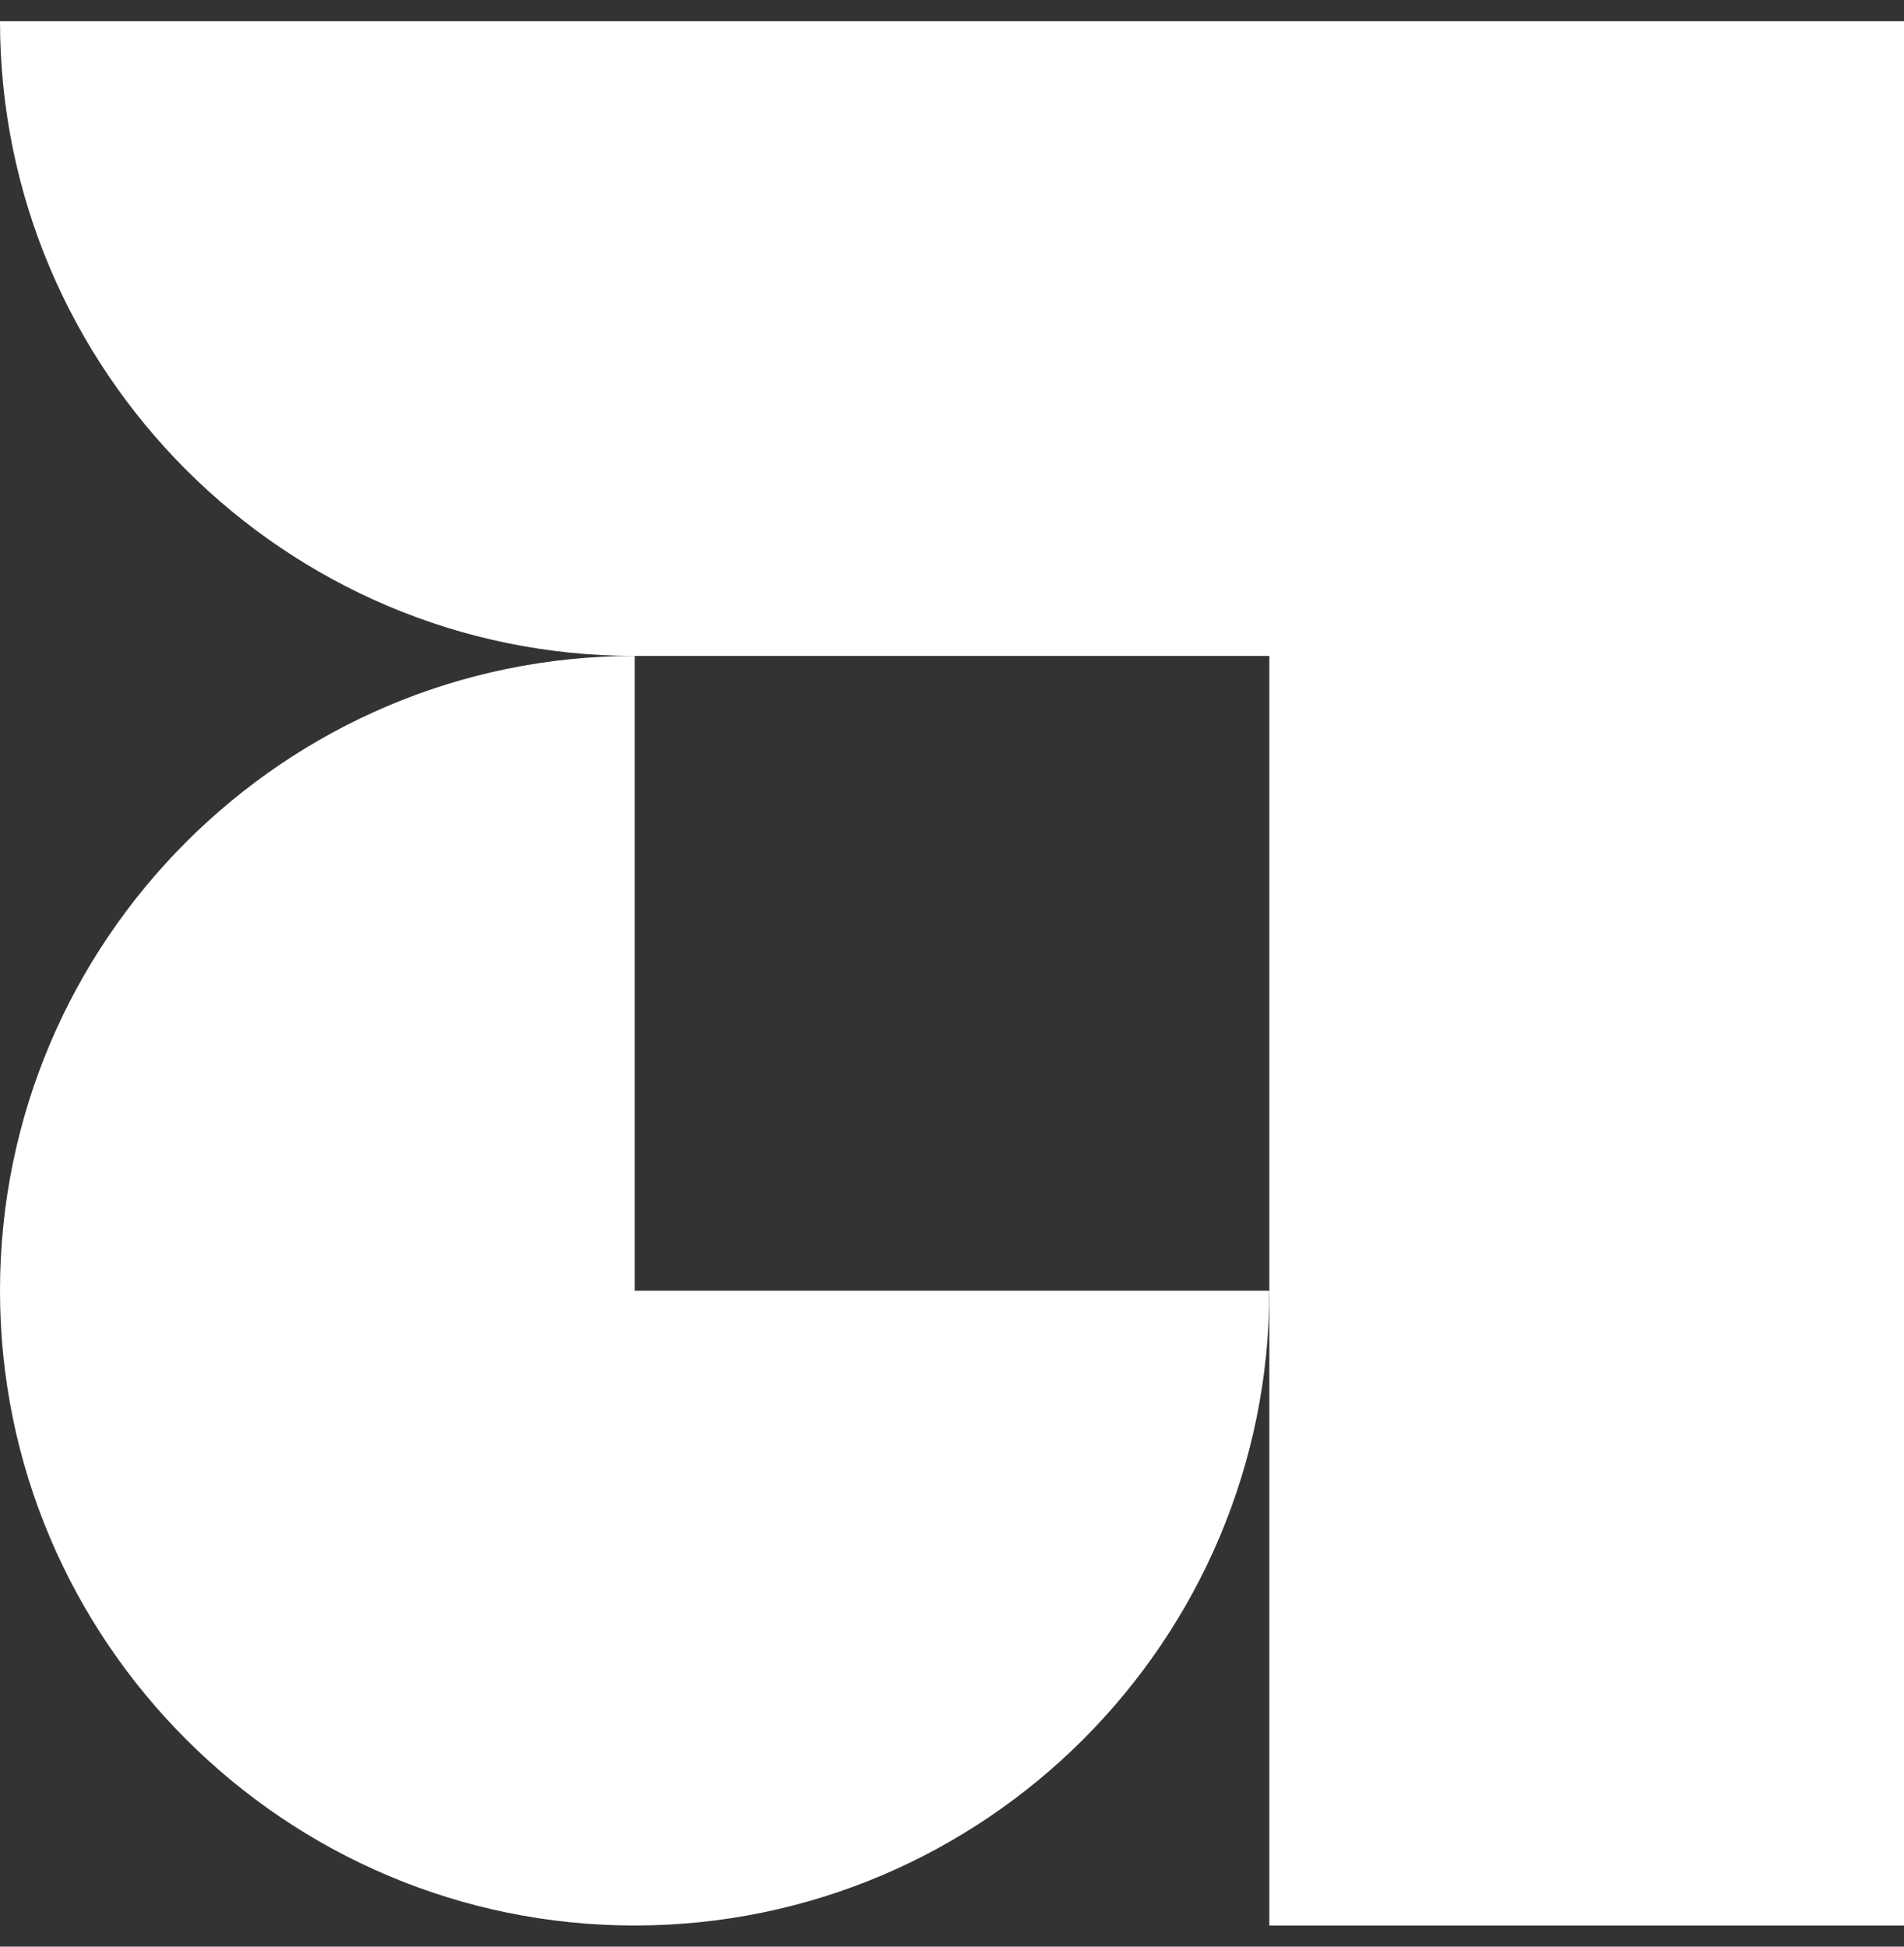 <svg xmlns="http://www.w3.org/2000/svg" width="45" height="46" viewBox="0 0 45 46" fill="none">
<rect x="0" y="0" width="45" height="46" fill="#333333" stroke="none"/>
<path d="M0 0.5C0 8.771 6.729 15.5 15 15.5H30V30.5V45.5H45V0.5H0Z" fill="white"/>
<path d="M15 15.5C6.729 15.5 0 22.229 0 30.5C0 38.771 6.729 45.5 15 45.5C23.271 45.5 30 38.771 30 30.5H15V15.5Z" fill="white"/>
</svg>